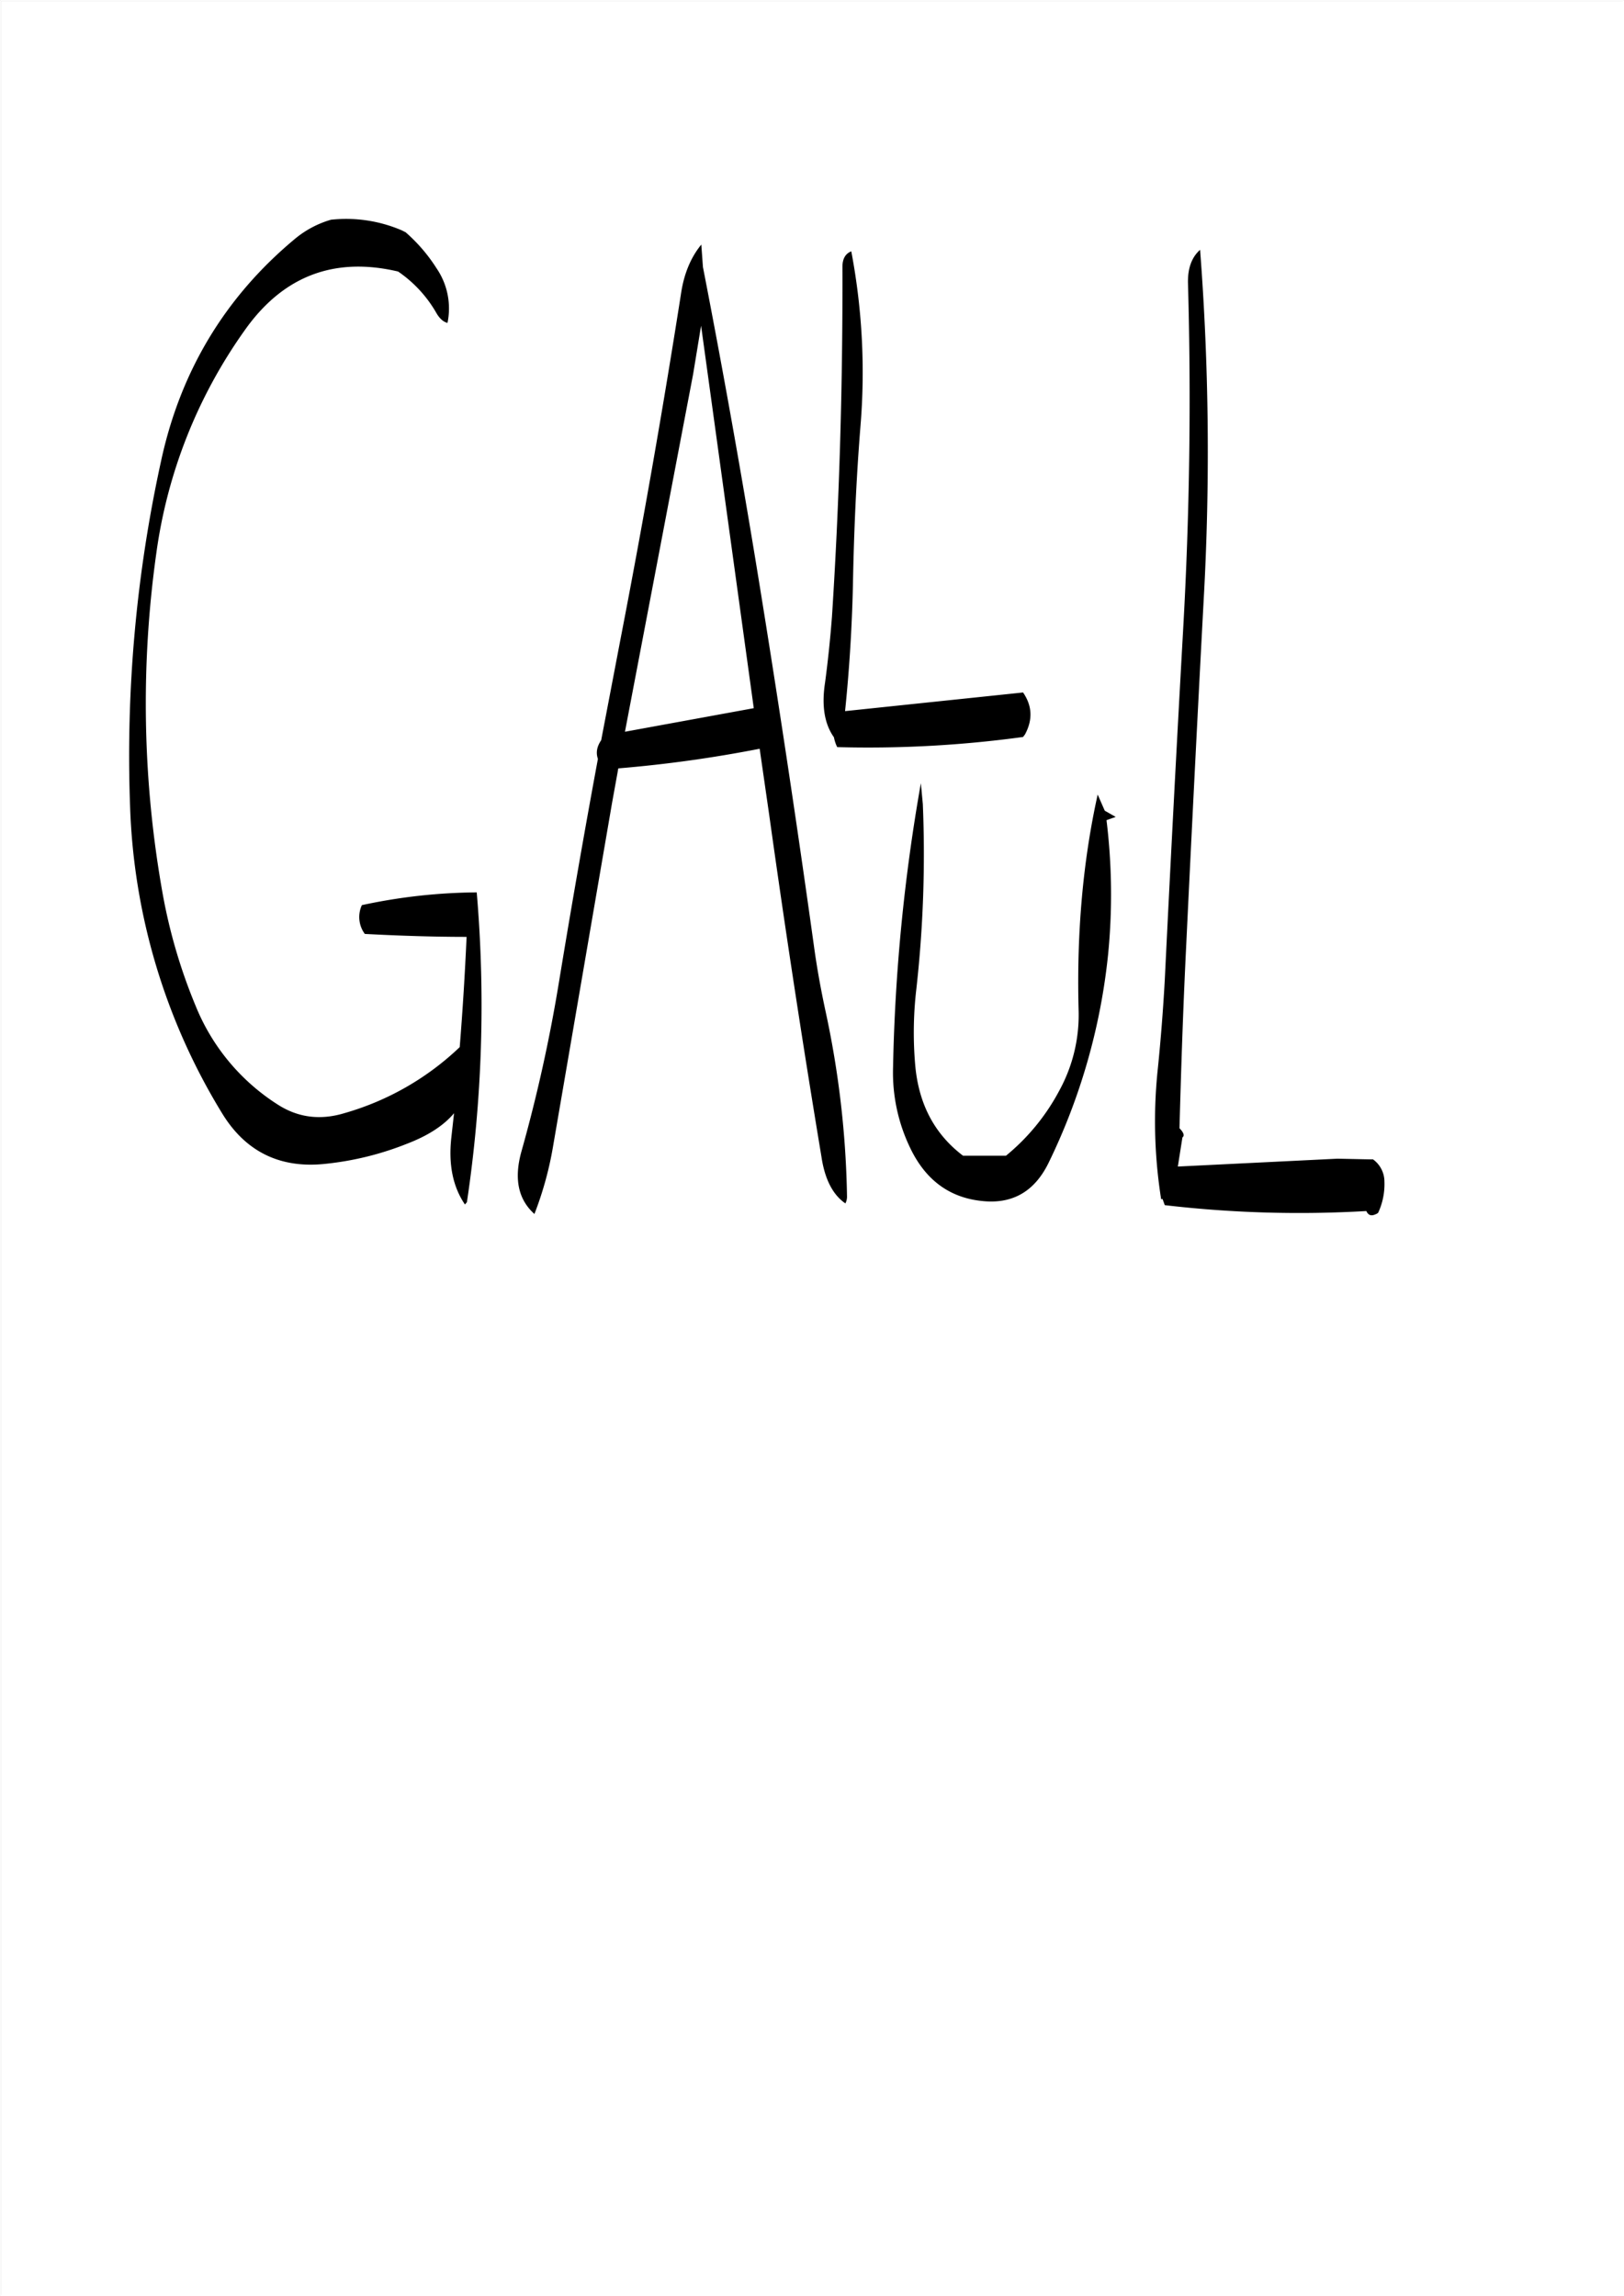 <svg id="Layer_1" data-name="Layer 1" xmlns="http://www.w3.org/2000/svg" viewBox="0 0 595.57 842.18"><rect x="0" y="0" width="595.57" height="842.18" fill="#808080" stroke="none"/><defs><style>.cls-1{fill:#fff;}.cls-2{fill:none;stroke:#fff;stroke-linecap:round;stroke-linejoin:round;stroke-width:0.38px;}.cls-3{fill-rule:evenodd;}</style></defs><rect class="cls-1" x="0.31" y="0.31" width="595.08" height="841.68"/><rect class="cls-2" x="0.19" y="0.19" width="595.2" height="841.8"/><path class="cls-3" d="M107.76,87.6C82.32,108.84,66,136,58.92,168.72a505.11,505.11,0,0,0-11.4,127A229.84,229.84,0,0,0,81.24,408.12c8.52,14,21.12,20.28,37.56,18.6a111.33,111.33,0,0,0,30.36-7.44c7.8-3,13.44-6.72,17.16-11.16l-1,9q-1.62,14.76,5,24.48l.72-.84a487.77,487.77,0,0,0,3.6-113.64,205.89,205.89,0,0,0-42.12,4.68,10.4,10.4,0,0,0,1.08,10.56c13.56.72,25.92,1.08,37.32,1.08-.6,13.56-1.44,27-2.52,40.44a101.56,101.56,0,0,1-42.36,24.24q-13.32,4-24.48-3.24a77.15,77.15,0,0,1-30-36.12,198.64,198.64,0,0,1-12.12-41.28,396.48,396.48,0,0,1-2.28-124.92A183.77,183.77,0,0,1,89.52,121q21.06-29.88,56.28-21.6a46.21,46.21,0,0,1,13.92,15c1.2,2.16,2.64,3.48,4.2,3.84a26.08,26.08,0,0,0-4-20A60.66,60.66,0,0,0,148.56,85l-1.44-.72A51.73,51.73,0,0,0,121.2,80.4,36.52,36.52,0,0,0,107.76,87.6Zm149.16,31.68,19.32,140.28L229,268.2l25-131.16ZM257,89.52c-3.84,4.68-6.36,10.68-7.44,18q-9.9,63.18-22.08,126.12l-7.2,37.68c-1.56,2.28-2,4.56-1.2,6.84-5,27-9.72,54.12-14.16,81.12a567.51,567.51,0,0,1-13.92,63c-2.76,10-1.08,17.52,4.8,22.8A127,127,0,0,0,202.68,420l21.6-125.76,2.28-12.6a472.29,472.29,0,0,0,51.84-7.2l3.48,24.12q8.82,63.18,19.2,125.64c1.2,8,4.08,13.8,8.76,17a5.46,5.46,0,0,0,.6-2.4,347.49,347.49,0,0,0-7.92-68.28c-1.68-7.8-3.12-15.72-4.2-23.64q-8.82-63.36-19-126.6-9.9-61.74-21.72-122.52ZM402.36,291.24q-8.1,36.54-7,78.84a57.71,57.71,0,0,1-7.08,29.76,78.17,78.17,0,0,1-19.56,23.88H353c-10.44-7.92-16.2-18.84-17.52-32.88a137.28,137.28,0,0,1,.36-28.08,444.91,444.91,0,0,0,2.4-68l-.72-7.68a671.73,671.73,0,0,0-10.2,104.28,63.6,63.6,0,0,0,6.24,29.4c5.64,11.88,14.52,18.36,26.4,19.56,11,1.2,19.08-3.36,24.24-13.68a227.21,227.21,0,0,0,22-76.92,223.86,223.86,0,0,0-.6-49.08l3.36-1.2-4-2.28Zm-26.64-22.08c2.88-5.4,2.64-10.44-.72-15.36l-65.28,6.84q2.34-22.68,2.88-46.08c.36-19.44,1.2-38.88,2.76-58.32A238,238,0,0,0,312,92c-2.16.84-3.24,2.76-3.24,5.64.12,42.84-1.08,85.56-3.84,128.28Q304,238,302.4,250.08q-2,12.78,3.24,20.16a14.11,14.11,0,0,0,1.2,3.6A418.84,418.84,0,0,0,375,270.12Zm59.76-165.48q1.8,64.08-1.8,127.44-3.6,64.26-6.72,128.28c-.6,10.8-1.44,21.48-2.52,32.16a182.81,182.81,0,0,0,1.2,48.12l.48-.12.24.6.6,1.68A423,423,0,0,0,500.88,444c.72,1.56,1.8,1.92,3.36,1.2a2.61,2.61,0,0,0,1-.6,24.89,24.89,0,0,0,2.28-11.4,10.05,10.05,0,0,0-4.2-8.16H501.6l-11.28-.24-58.56,2.88L433.44,417c.84-.6.48-1.8-1.08-3.36.6-21.84,1.32-43.68,2.4-65.64q3.06-64.08,6.48-128.28a973.13,973.13,0,0,0-1.32-128.28C436.8,94.2,435.36,98.28,435.48,103.68Z" transform="translate(0.19 0.19)"/></svg>